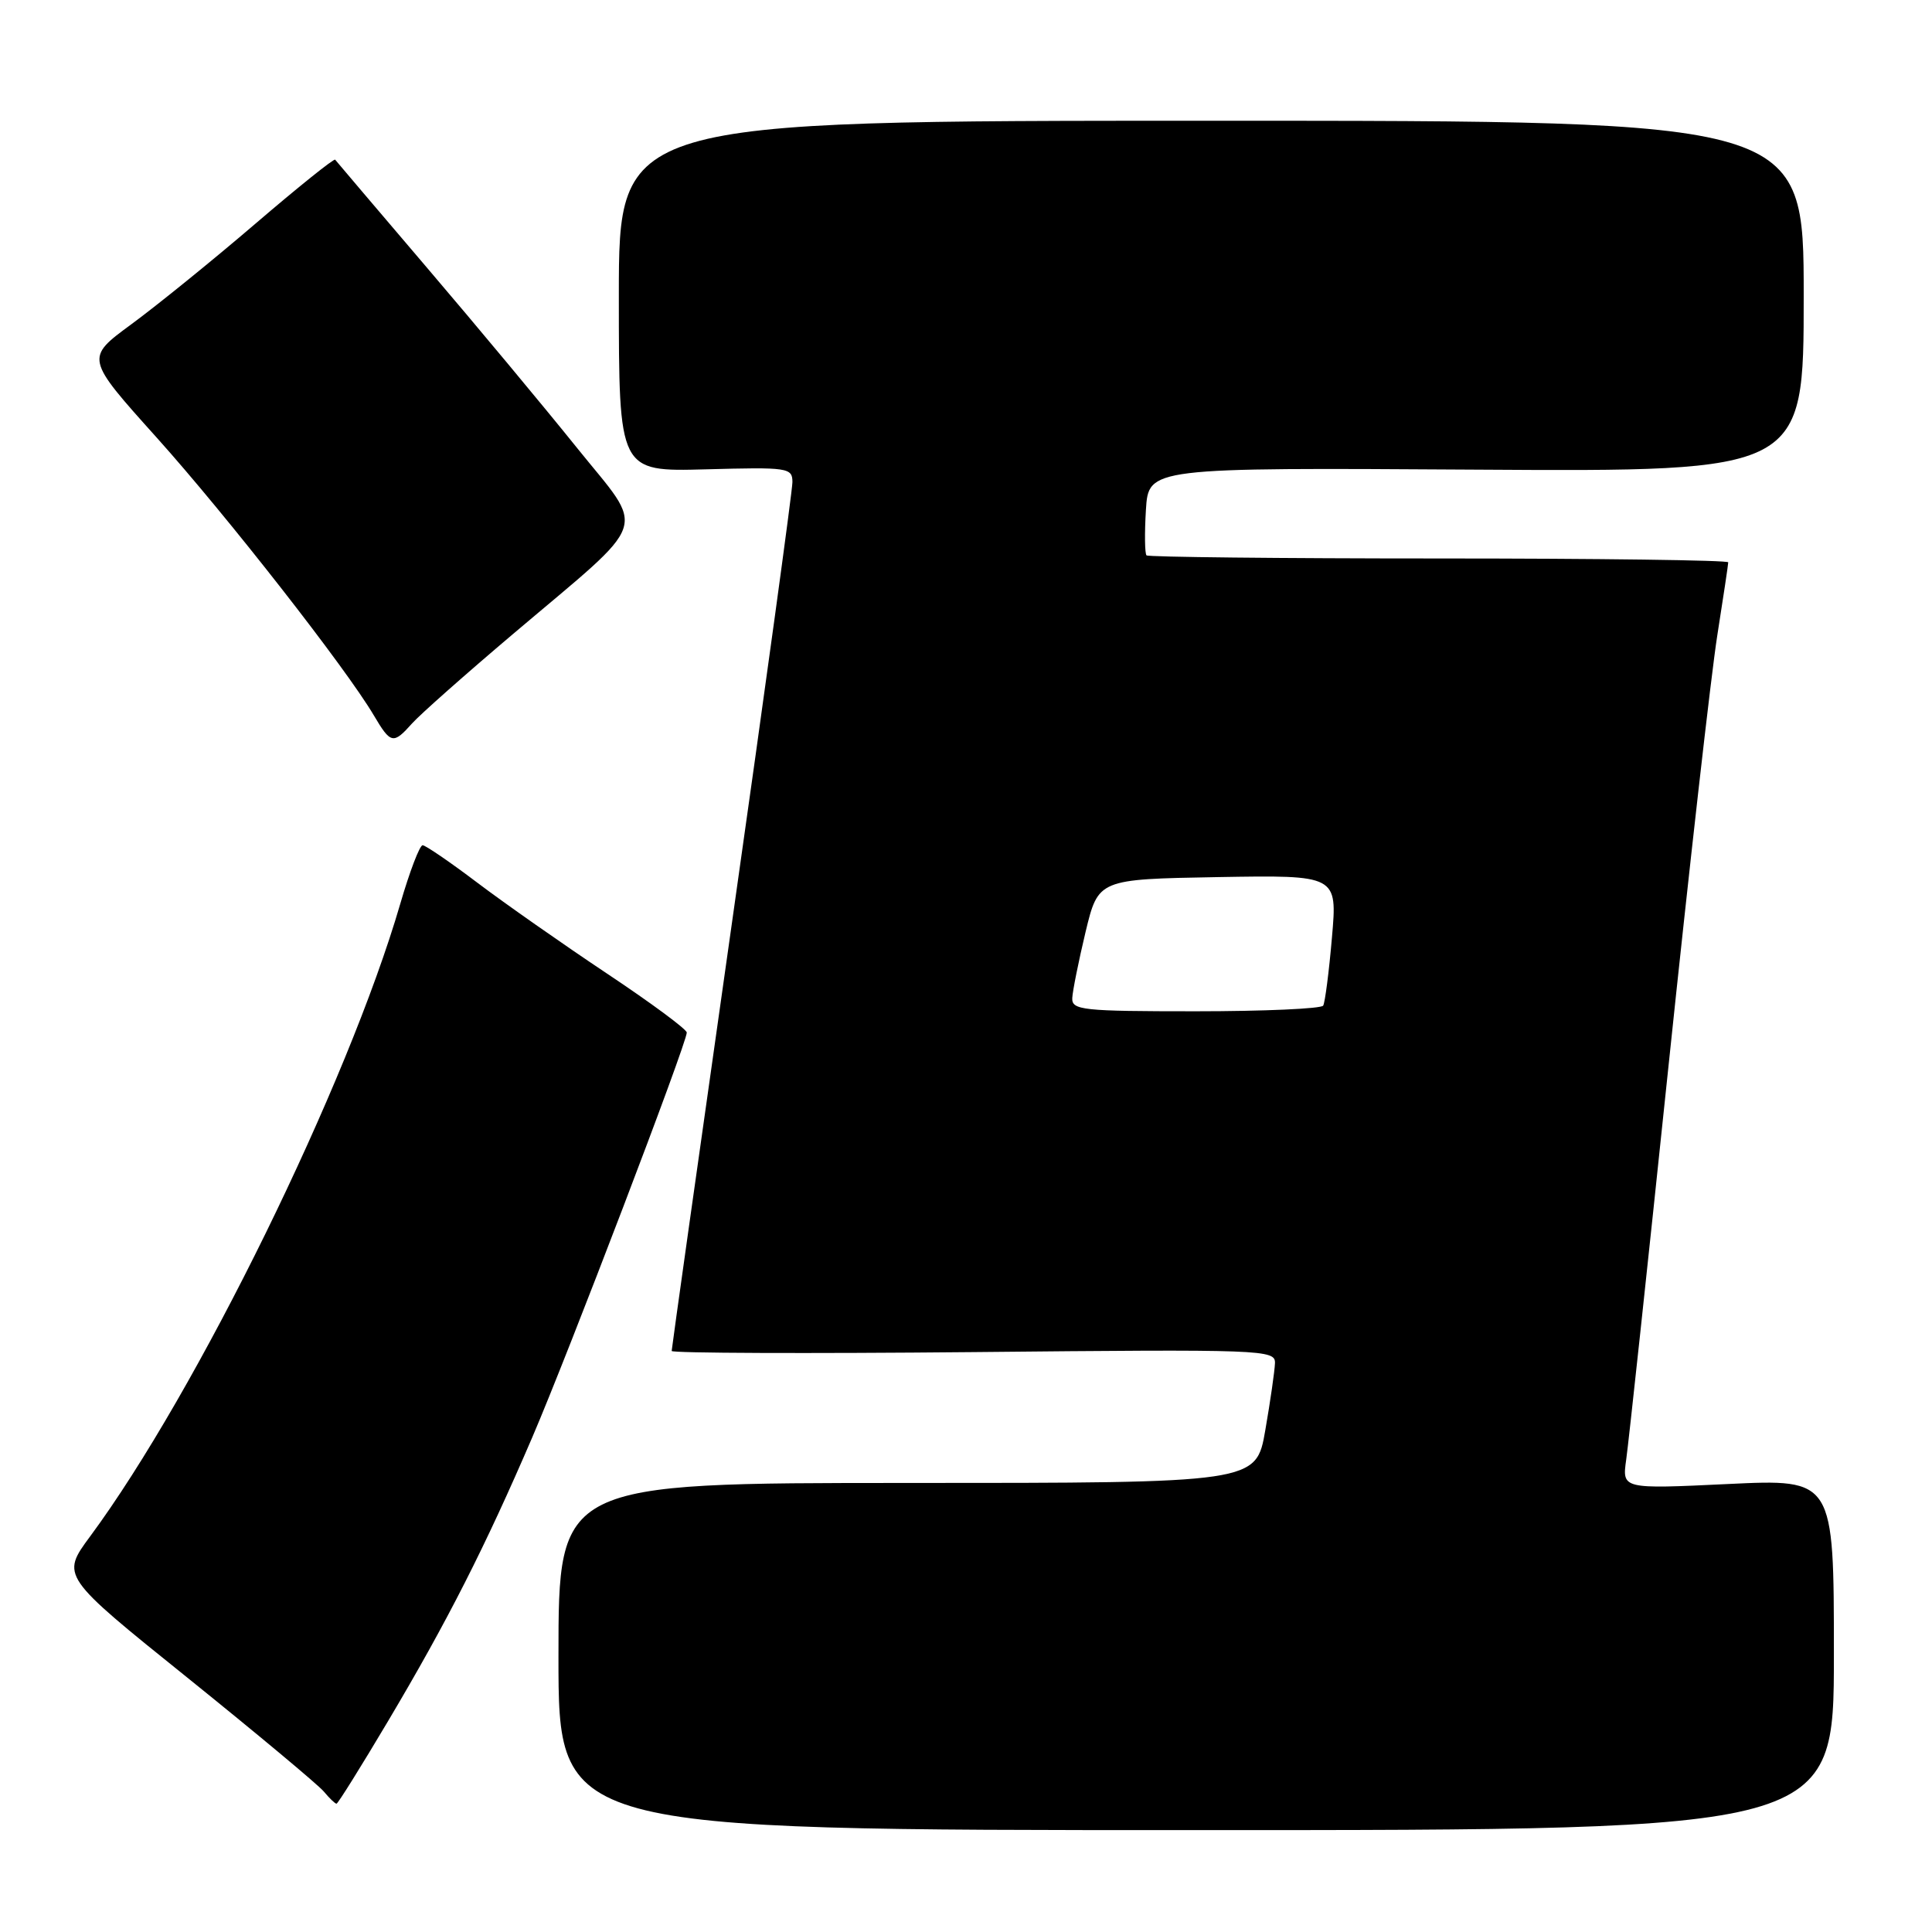 <?xml version="1.0" encoding="UTF-8" standalone="no"?>
<!DOCTYPE svg PUBLIC "-//W3C//DTD SVG 1.1//EN" "http://www.w3.org/Graphics/SVG/1.1/DTD/svg11.dtd" >
<svg xmlns="http://www.w3.org/2000/svg" xmlns:xlink="http://www.w3.org/1999/xlink" version="1.1" viewBox="0 0 256 256">
 <g >
 <path fill="currentColor"
d=" M 243.00 219.24 C 243.00 195.97 243.00 195.97 228.96 196.64 C 214.93 197.31 214.93 197.31 215.48 193.41 C 215.79 191.26 218.30 167.90 221.06 141.50 C 223.82 115.10 226.74 89.34 227.54 84.26 C 228.34 79.18 229.00 74.79 229.00 74.51 C 229.00 74.23 211.75 74.00 190.67 74.00 C 169.58 74.00 152.15 73.81 151.92 73.59 C 151.69 73.36 151.65 70.65 151.84 67.56 C 152.19 61.96 152.19 61.96 195.59 62.23 C 239.00 62.50 239.00 62.50 239.00 39.25 C 239.00 16.00 239.00 16.00 160.50 16.00 C 82.00 16.00 82.00 16.00 82.00 39.25 C 82.00 62.50 82.00 62.50 93.50 62.19 C 104.45 61.89 105.00 61.97 105.00 63.89 C 105.00 64.99 101.40 91.22 97.00 122.19 C 92.60 153.15 89.00 178.72 89.00 179.01 C 89.00 179.30 107.00 179.37 129.00 179.16 C 167.54 178.78 169.00 178.83 168.94 180.63 C 168.90 181.66 168.33 185.65 167.66 189.50 C 166.45 196.50 166.45 196.50 120.23 196.50 C 74.00 196.50 74.00 196.50 74.00 219.50 C 74.00 242.50 74.00 242.50 158.50 242.50 C 243.00 242.50 243.00 242.50 243.00 219.24 Z  M 51.43 228.04 C 59.30 214.79 64.29 204.96 70.53 190.45 C 75.33 179.27 91.00 138.23 91.00 136.82 C 91.00 136.39 86.24 132.87 80.41 128.99 C 74.59 125.11 66.87 119.70 63.26 116.97 C 59.65 114.24 56.38 112.00 56.00 112.00 C 55.61 112.00 54.28 115.49 53.04 119.75 C 46.09 143.62 26.08 184.45 11.95 203.57 C 8.07 208.82 8.07 208.82 24.83 222.30 C 34.04 229.72 42.18 236.51 42.91 237.39 C 43.65 238.28 44.40 239.00 44.59 239.00 C 44.77 239.00 47.85 234.07 51.43 228.04 Z  M 54.60 95.86 C 55.64 94.69 61.67 89.35 68.00 83.99 C 86.45 68.36 85.63 70.76 76.41 59.29 C 72.08 53.90 63.17 43.20 56.60 35.50 C 50.04 27.80 44.55 21.35 44.41 21.16 C 44.26 20.97 39.50 24.79 33.82 29.66 C 28.15 34.52 20.75 40.51 17.40 42.97 C 11.30 47.45 11.30 47.45 20.75 57.97 C 30.04 68.32 45.83 88.51 49.54 94.80 C 51.78 98.59 52.11 98.65 54.60 95.86 Z  M 142.08 132.25 C 142.13 131.29 142.92 127.35 143.84 123.50 C 145.53 116.50 145.53 116.50 161.37 116.22 C 177.21 115.95 177.21 115.95 176.49 124.22 C 176.10 128.78 175.57 132.84 175.33 133.25 C 175.08 133.66 167.48 134.00 158.44 134.00 C 143.42 134.00 142.01 133.85 142.08 132.25 Z "/>
</g>
</svg>